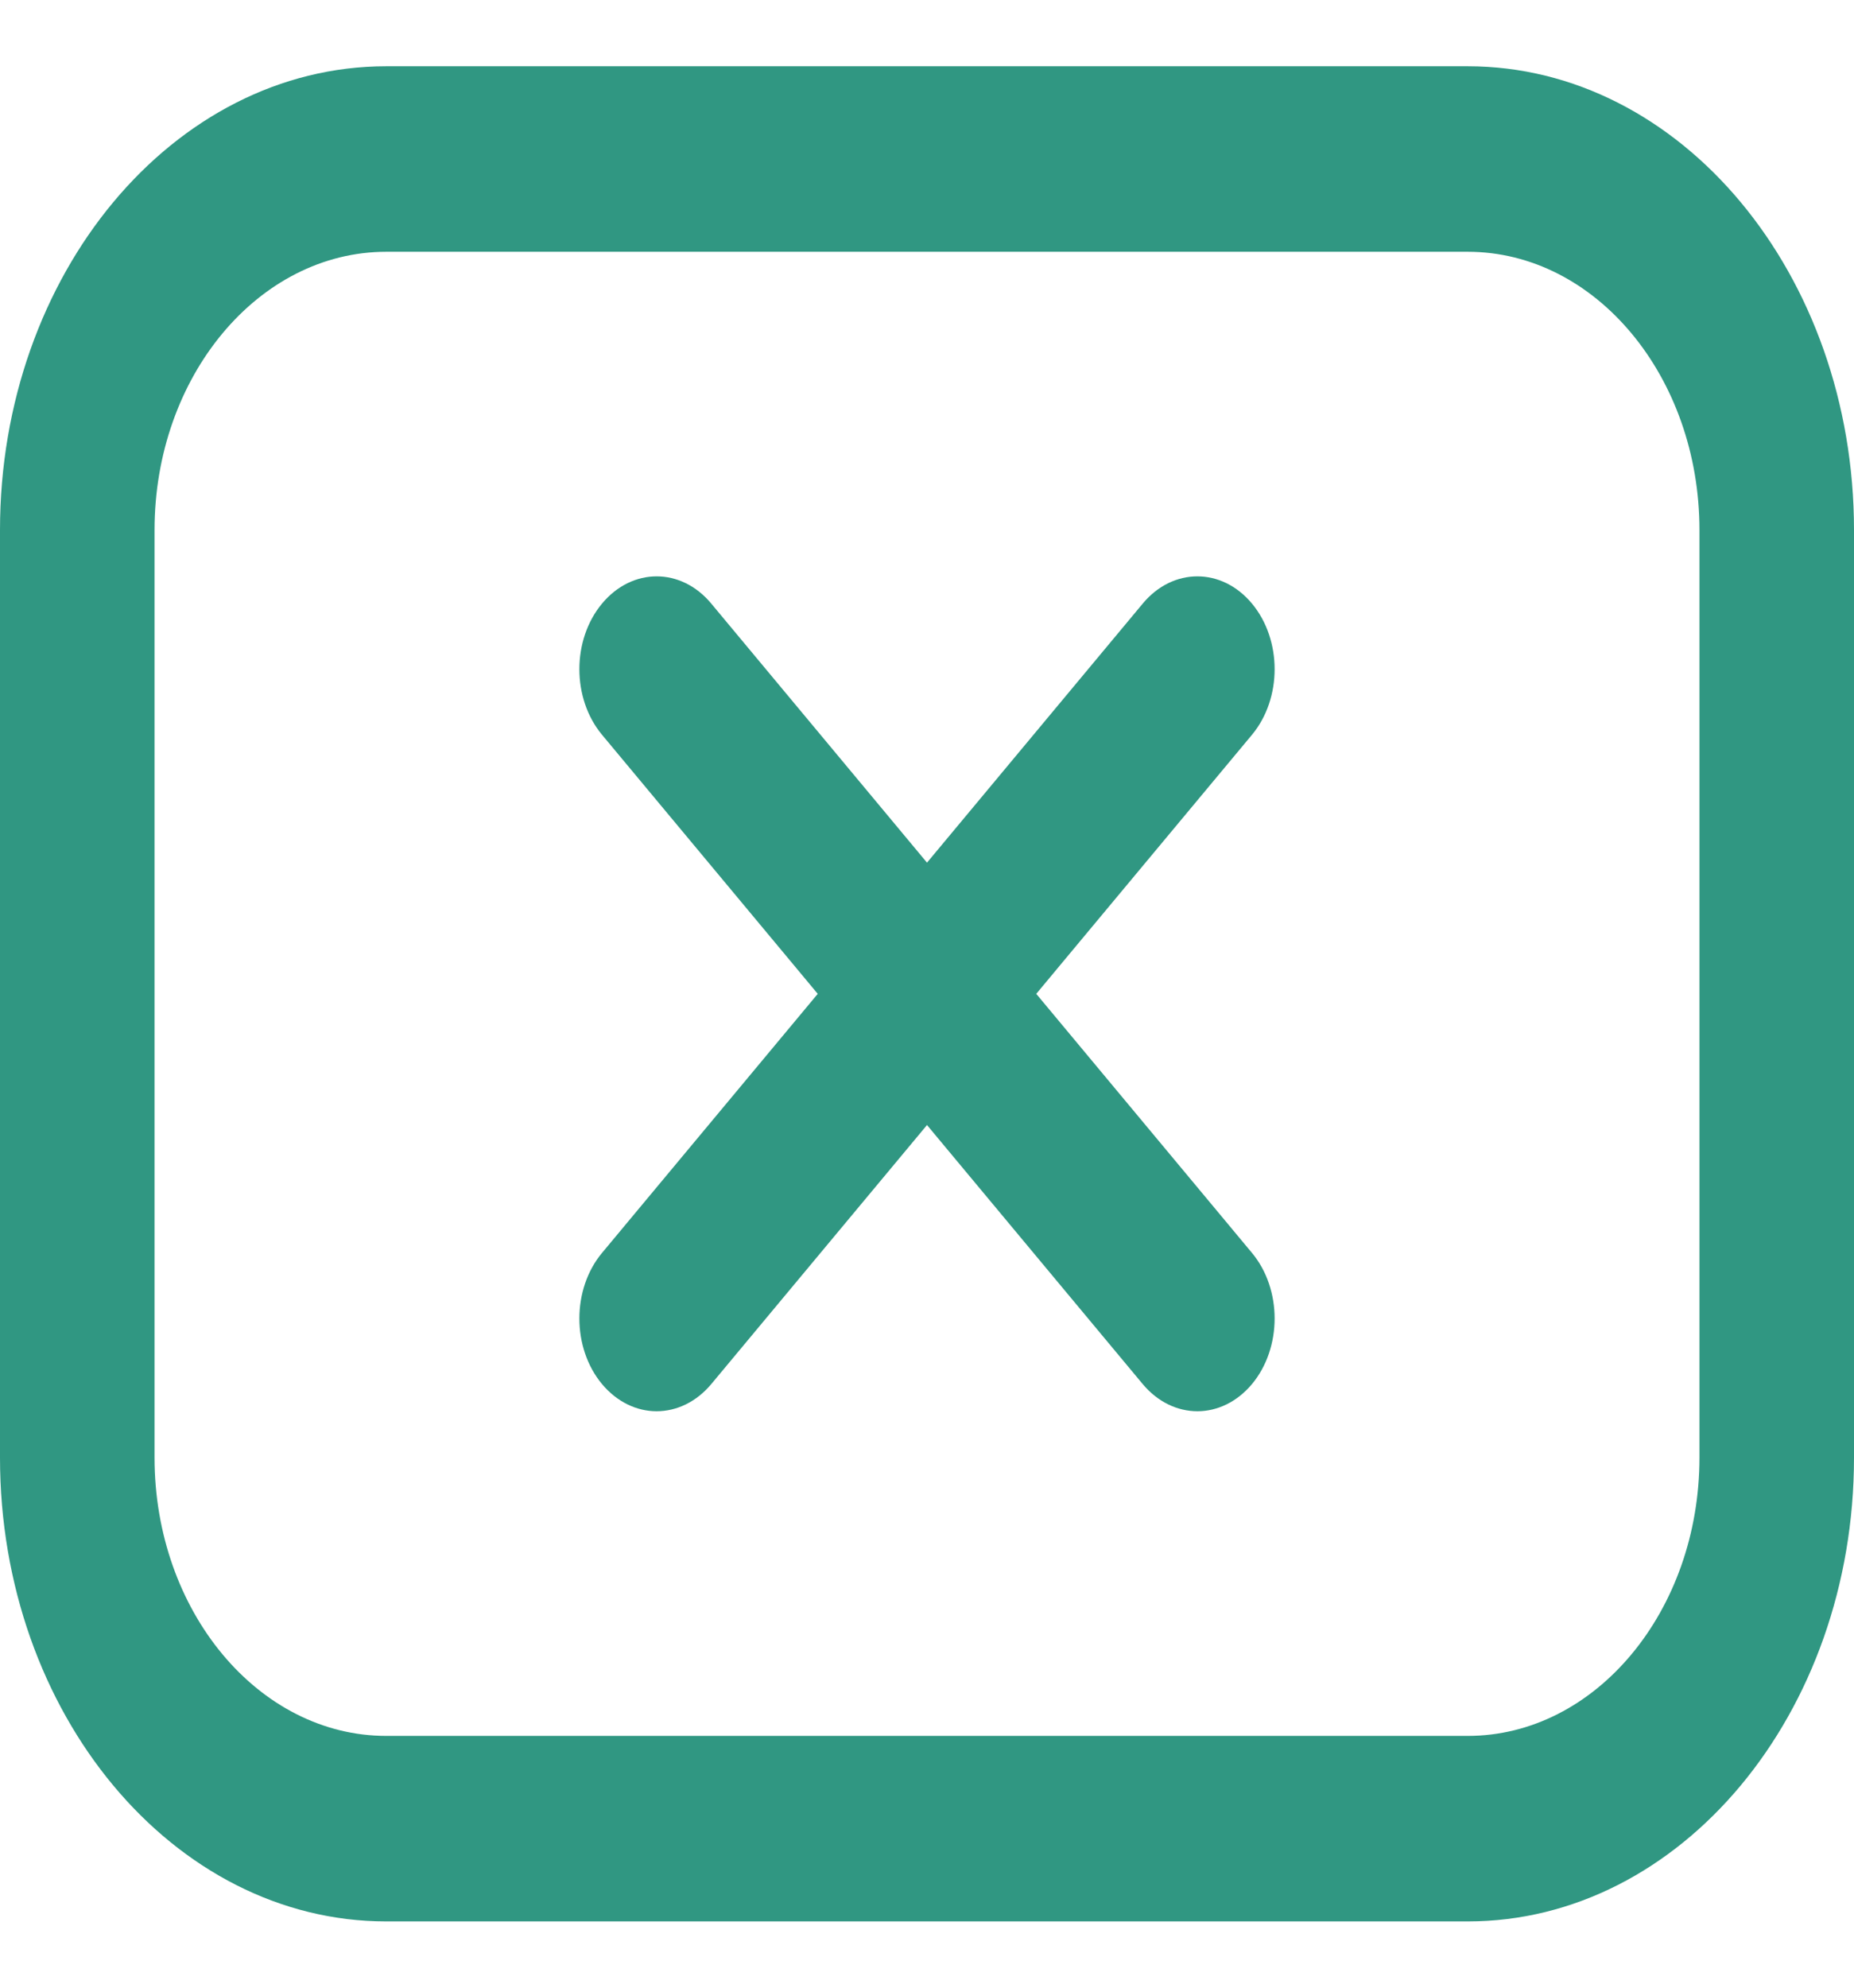 <svg width="14" height="15" viewBox="0 0 14 15" fill="none" xmlns="http://www.w3.org/2000/svg">
<path d="M11.083 0.5H2.917C1.308 0.5 0 2.07 0 4V11C0 12.93 1.308 14.5 2.917 14.5H11.083C12.692 14.5 14 12.93 14 11V4C14 2.07 12.692 0.5 11.083 0.5ZM12.833 11C12.833 12.158 12.048 13.1 11.083 13.1H2.917C1.952 13.1 1.167 12.158 1.167 11V4C1.167 2.842 1.952 1.9 2.917 1.9H11.083C12.048 1.9 12.833 2.842 12.833 4V11ZM9.454 5.545L7.825 7.5L9.454 9.455C9.682 9.729 9.682 10.171 9.454 10.445C9.34 10.581 9.191 10.65 9.042 10.65C8.892 10.65 8.743 10.581 8.629 10.445L7 8.49L5.371 10.445C5.257 10.581 5.108 10.65 4.958 10.65C4.809 10.65 4.66 10.581 4.546 10.445C4.318 10.171 4.318 9.729 4.546 9.455L6.175 7.5L4.546 5.545C4.318 5.271 4.318 4.829 4.546 4.555C4.774 4.281 5.143 4.281 5.371 4.555L7 6.51L8.629 4.555C8.857 4.281 9.226 4.281 9.454 4.555C9.682 4.829 9.682 5.271 9.454 5.545Z" fill="#309782"/>
</svg>
